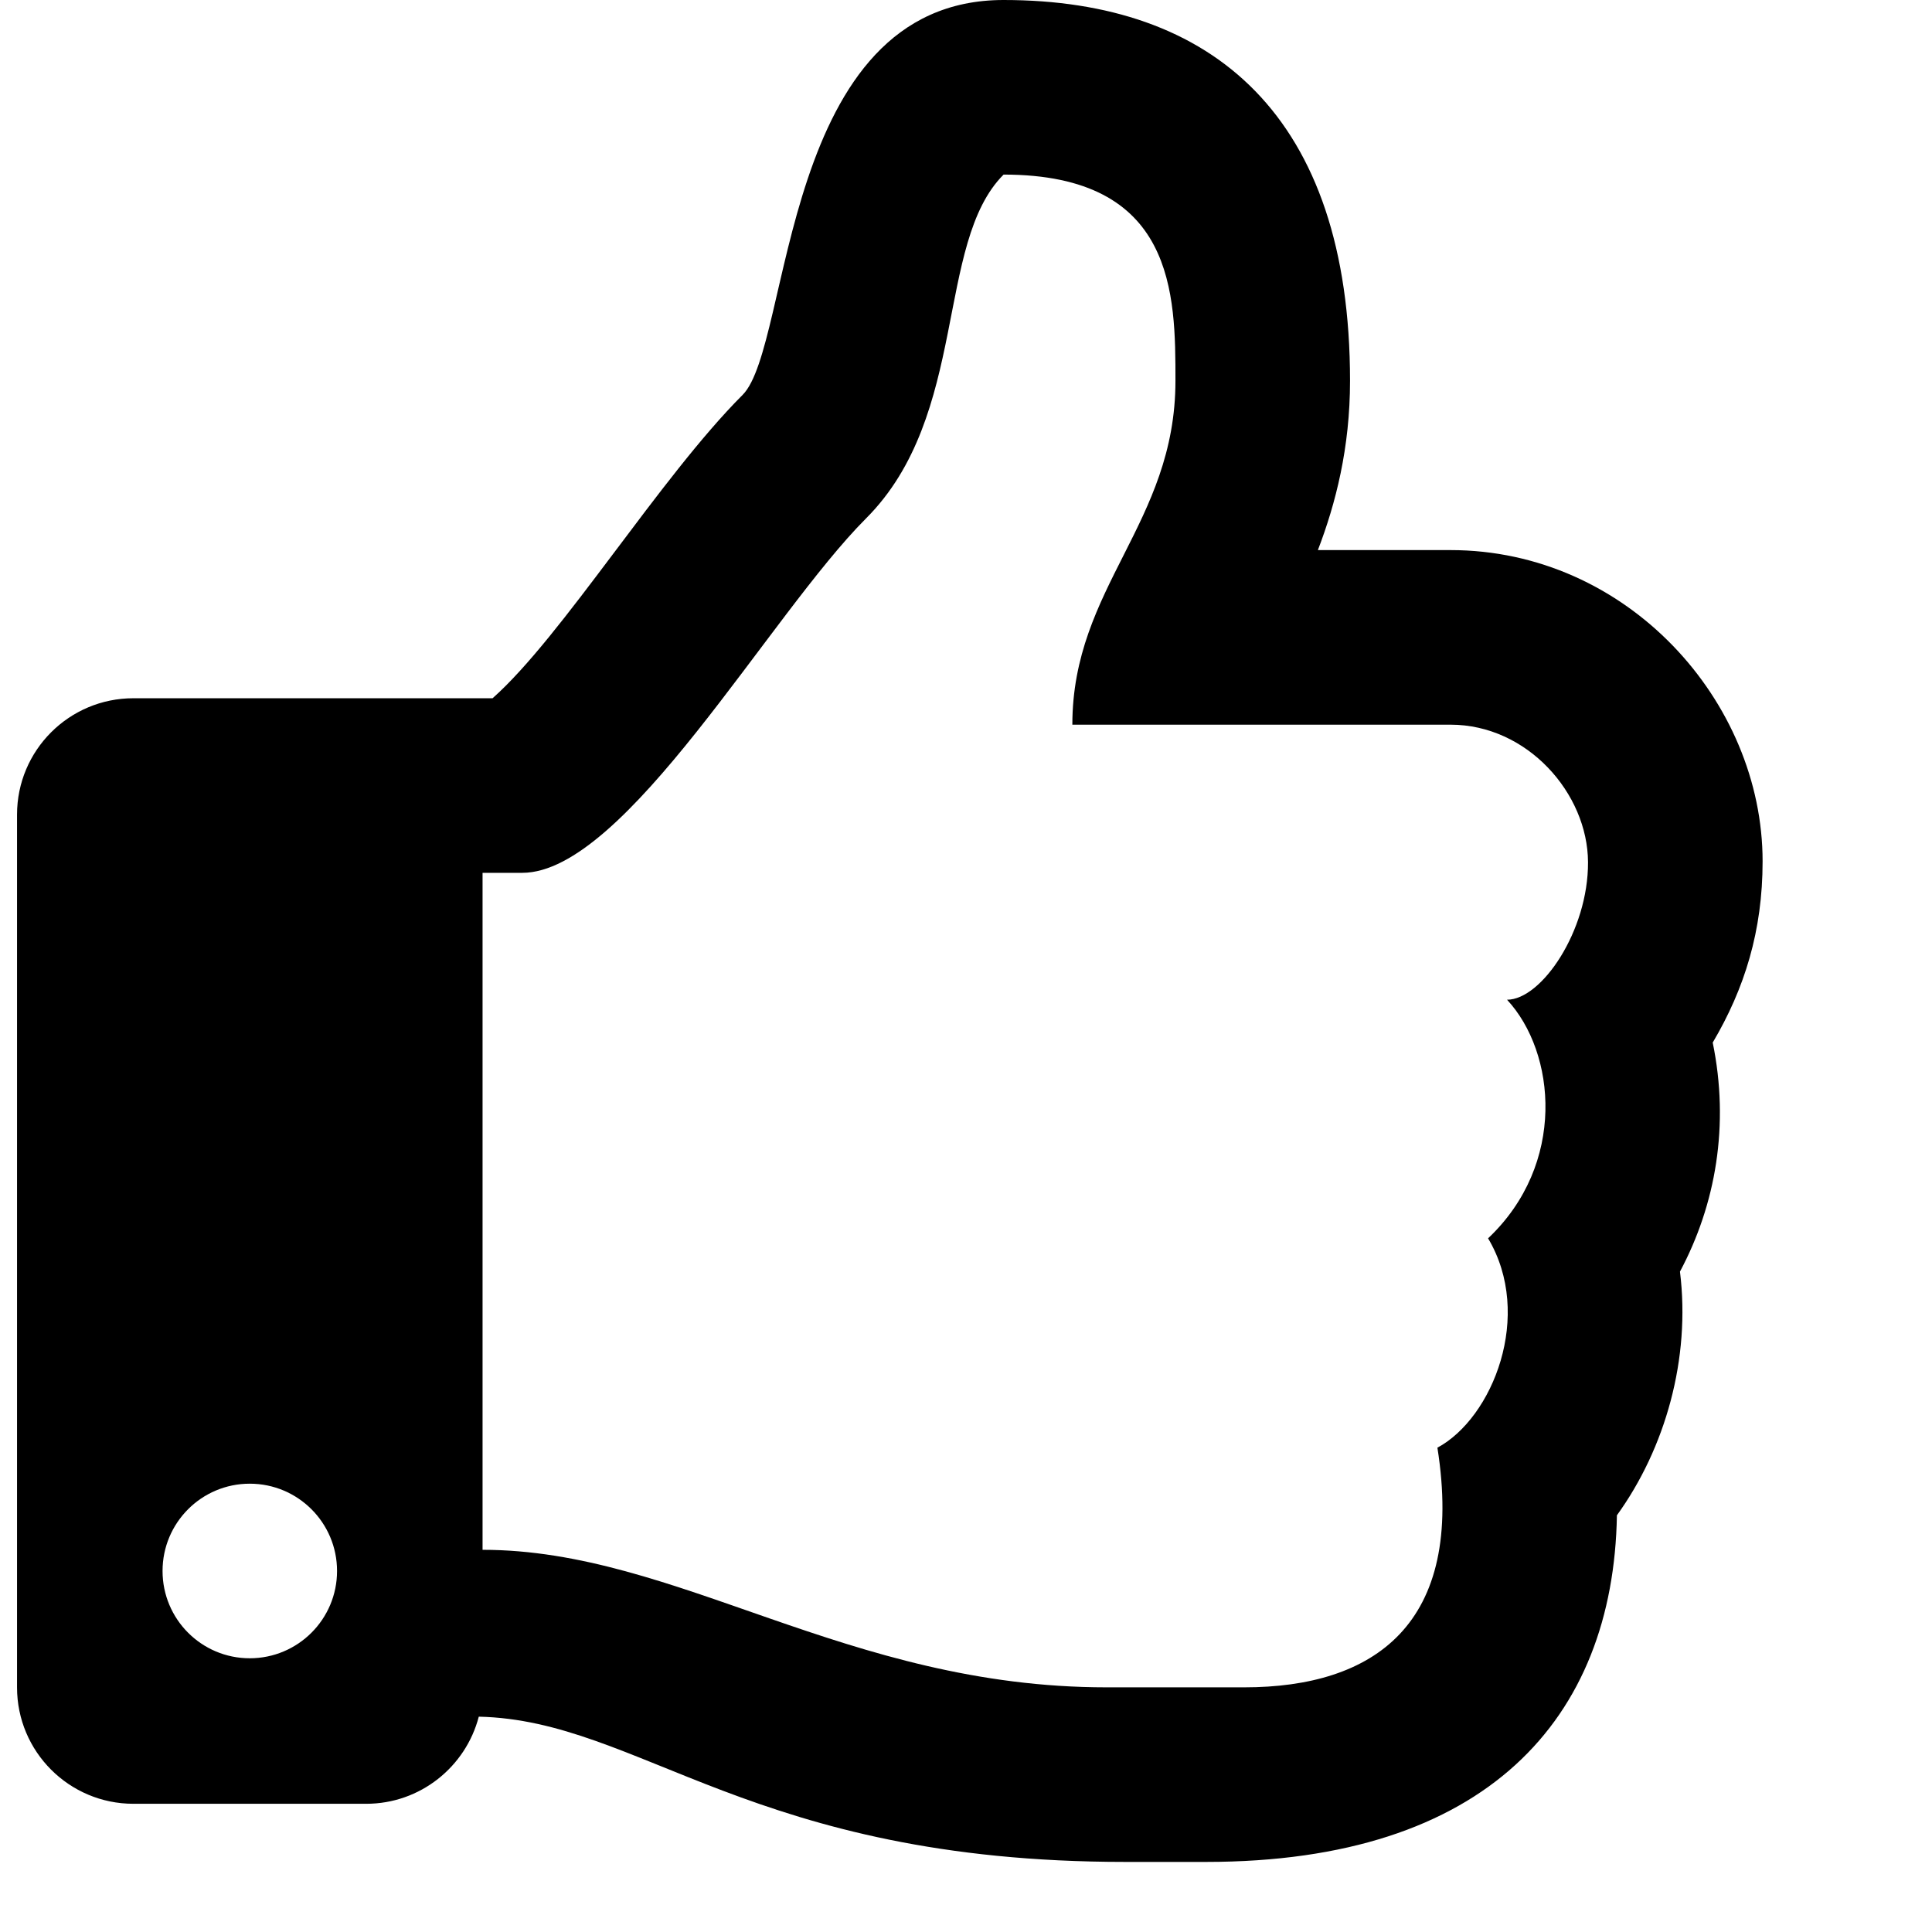 <svg width="22" height="22" viewBox="0 0 22 22" fill="none" xmlns="http://www.w3.org/2000/svg">
<g clip-path="url(#clip0_201_6000)">
<path d="M19.503 11.872C19.866 11.257 20.071 10.601 20.071 9.808C20.071 7.985 18.53 6.264 16.517 6.264H15.007C15.21 5.734 15.373 5.099 15.373 4.337C15.373 1.322 13.812 0 11.428 0C8.877 0 9.022 3.931 8.456 4.497C7.514 5.439 6.402 7.249 5.609 7.951H1.519C0.787 7.951 0.194 8.544 0.194 9.276V19.215C0.194 19.946 0.787 20.54 1.519 20.54H4.17C4.786 20.54 5.304 20.118 5.452 19.548C7.295 19.589 8.561 21.202 12.815 21.202C13.114 21.202 13.445 21.202 13.735 21.202C16.929 21.202 18.373 19.57 18.412 17.255C18.964 16.491 19.253 15.469 19.13 14.48C19.538 13.716 19.696 12.81 19.503 11.872ZM16.945 14.101C17.466 14.976 16.998 16.147 16.368 16.485C16.687 18.505 15.639 19.214 14.168 19.214H12.602C9.636 19.214 7.715 17.648 5.495 17.648V9.939H5.947C7.121 9.939 8.762 7.003 9.862 5.903C11.036 4.728 10.645 2.771 11.428 1.988C13.385 1.988 13.385 3.353 13.385 4.337C13.385 5.959 12.211 6.686 12.211 8.252H16.517C17.392 8.252 18.08 9.035 18.083 9.818C18.087 10.601 17.553 11.384 17.161 11.384C17.72 11.986 17.839 13.257 16.945 14.101ZM3.838 17.889C3.838 18.438 3.393 18.883 2.844 18.883C2.295 18.883 1.851 18.438 1.851 17.889C1.851 17.34 2.295 16.895 2.844 16.895C3.393 16.895 3.838 17.34 3.838 17.889Z" fill="black"/>
</g>
<defs>
<clipPath id="clip0_201_6000">
<rect width="21.202" height="21.202" fill="white" transform="translate(0.194)"/>
</clipPath>
</defs>
</svg>
